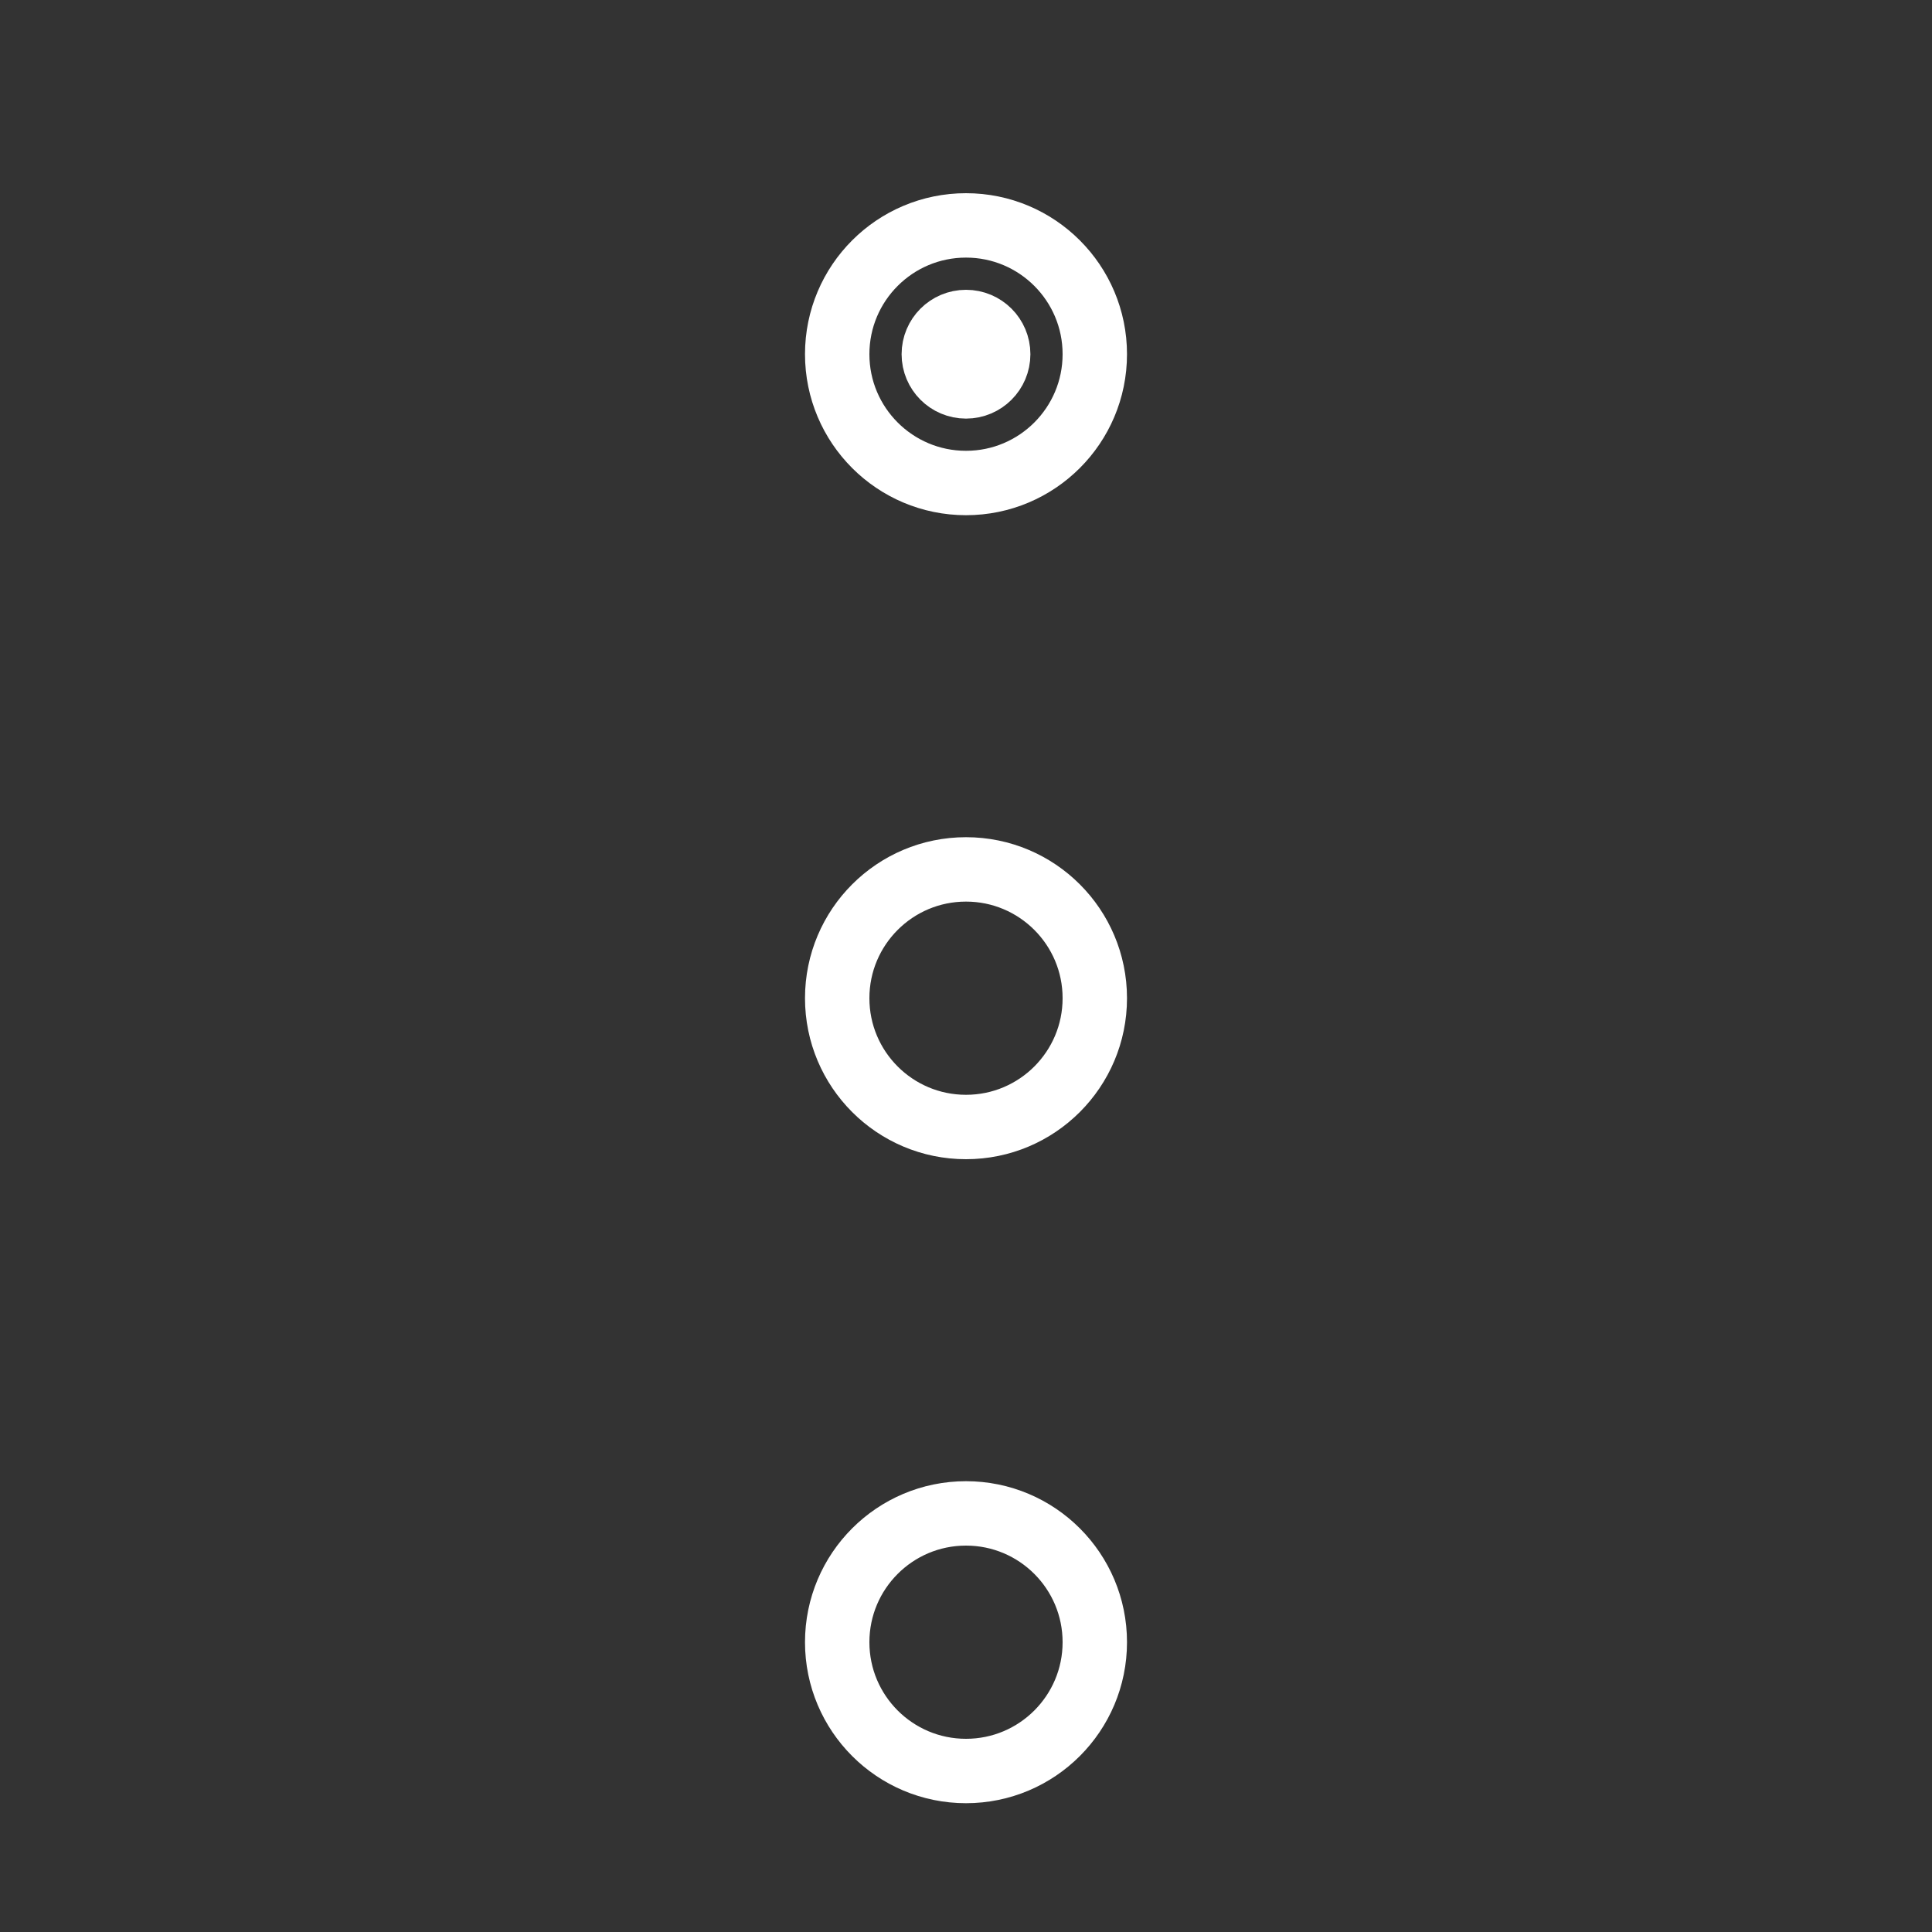 <?xml version="1.0" encoding="UTF-8" standalone="no"?>
<svg width="60px" height="60px" viewBox="0 0 60 60" version="1.1" xmlns="http://www.w3.org/2000/svg" xmlns:xlink="http://www.w3.org/1999/xlink" xmlns:sketch="http://www.bohemiancoding.com/sketch/ns">
    <rect x="0" y="0" width="60" height="60" fill="#333333" stroke="none"/>
    <!-- Generator: Sketch 3.2.2 (9983) - http://www.bohemiancoding.com/sketch -->
    <title>Slidepoints</title>
    <desc>Created with Sketch.</desc>
    <defs></defs>
    <g id="stroked" stroke="none" stroke-width="1" fill="none" fill-rule="evenodd" sketch:type="MSPage">
        <g id="Interface" sketch:type="MSLayerGroup" transform="translate(-477, -1435)" stroke="#ffffff" stroke-width="2" stroke-linecap="round" stroke-linejoin="round">
            <g id="Slidepoints" transform="translate(507, 1466) rotate(-270) translate(-507, -1466) translate(483, 1462)" sketch:type="MSShapeGroup">
                <circle id="Oval-1765" cx="4" cy="4" r="4"></circle>
                <circle id="Oval-1766" cx="4" cy="4" r="1"></circle>
                <circle id="Oval-1765" cx="24" cy="4" r="4"></circle>
                <circle id="Oval-1765" cx="44" cy="4" r="4"></circle>
            </g>
        </g>
    </g>
</svg>